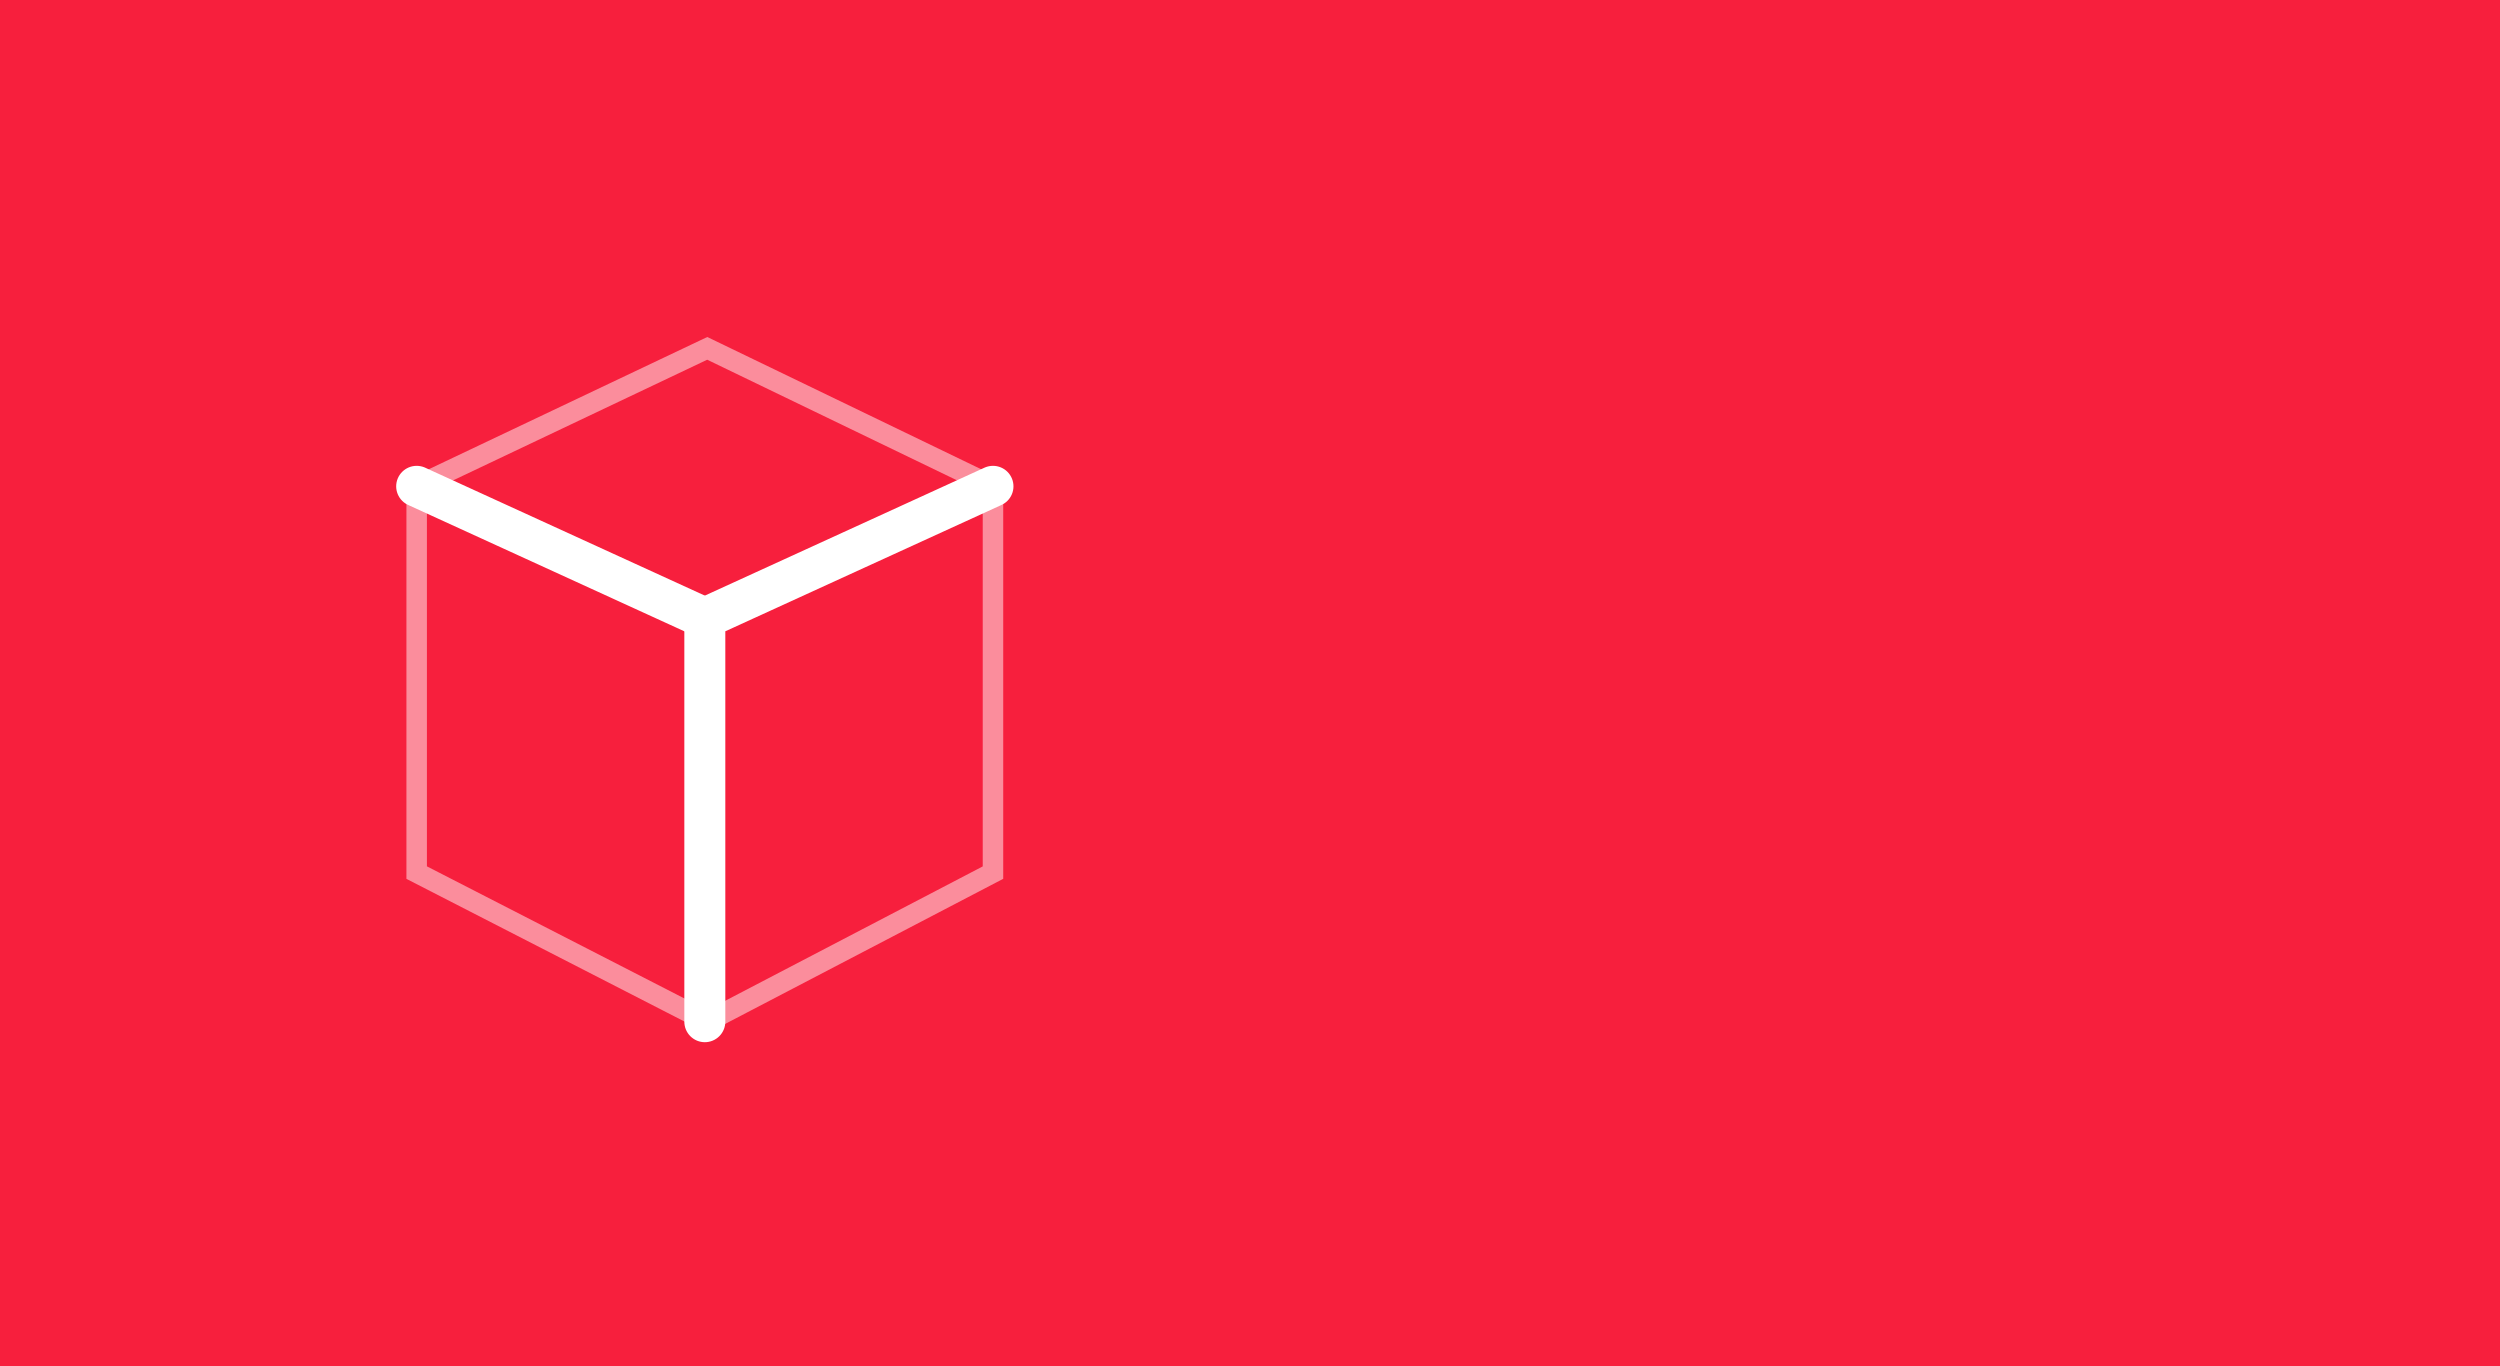 <?xml version="1.0" encoding="UTF-8"?>
<svg width="366px" height="200px" viewBox="0 0 366 200" version="1.1" xmlns="http://www.w3.org/2000/svg" xmlns:xlink="http://www.w3.org/1999/xlink">
    <rect x="0" y="0" width="366" height="200" fill="#333333" stroke="none"/>
    <title>data_bg</title>
    <defs>
        <rect id="path-1" x="0" y="0" width="366" height="200"></rect>
    </defs>
    <g id="页面-1" stroke="none" stroke-width="1" fill="none" fill-rule="evenodd">
        <g id="画板" transform="translate(-778, -1261)">
            <g id="data_bg" transform="translate(778, 1261)">
                <g id="编组-2">
                    <g id="编组-20">
                        <mask id="mask-2" fill="white">
                            <use xlink:href="#path-1"></use>
                        </mask>
                        <use id="矩形" fill="#F71F3D" xlink:href="#path-1"></use>
                        <g id="编组-5" mask="url(#mask-2)" stroke="#FFFFFF">
                            <g transform="translate(61, 51)">
                                <polygon id="路径" stroke-width="3" opacity="0.489" points="0 20.198 42.541 5.68434189e-14 84.371 20.198 84.371 76.75 42.541 98.578 0 76.75"></polygon>
                                <polyline id="路径-12" stroke-width="3" opacity="0.489" points="42.186 98.578 42.186 39.496 84.371 20.198"></polyline>
                                <polyline id="路径-12备份" stroke-width="6" stroke-linecap="round" points="42.186 98.578 42.186 39.496 84.371 20.198"></polyline>
                                <line x1="42.186" y1="39.496" x2="0" y2="20.198" id="路径-13" stroke-width="3" opacity="0.489"></line>
                                <line x1="0" y1="20.198" x2="42.186" y2="39.496" id="路径-2" stroke-width="6" stroke-linecap="round"></line>
                            </g>
                        </g>
                    </g>
                </g>
            </g>
        </g>
    </g>
</svg>
